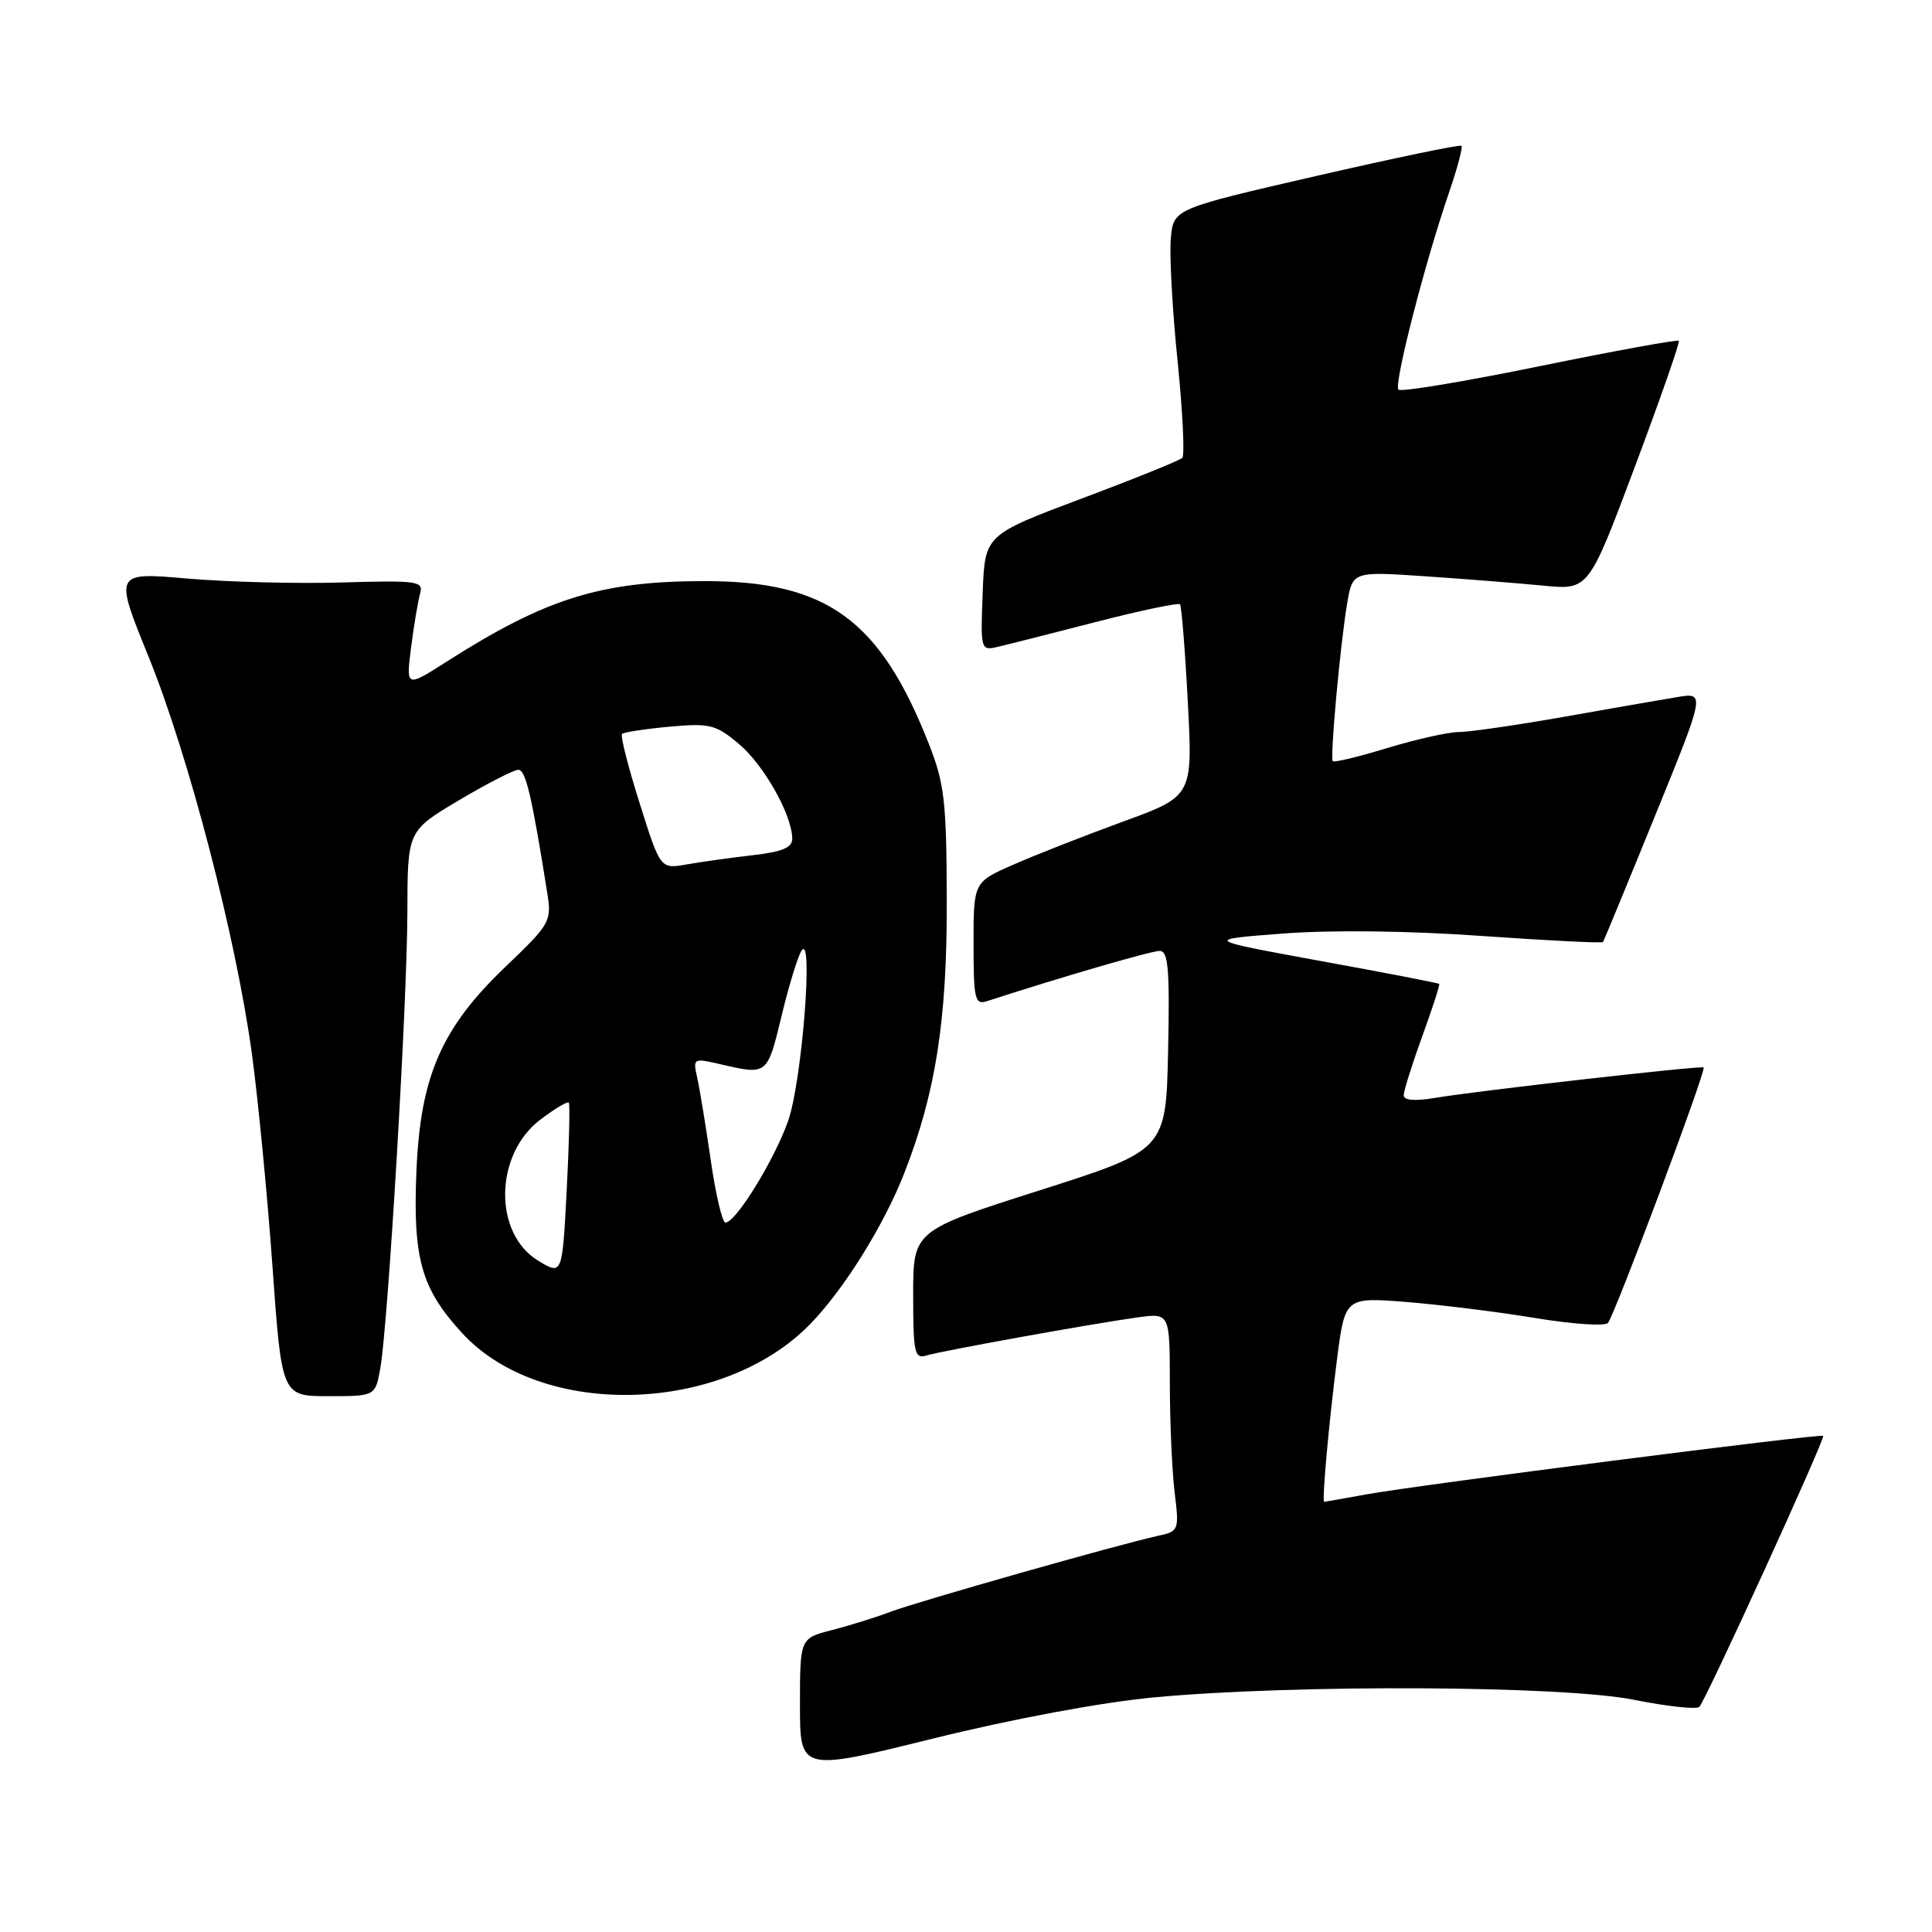 <?xml version="1.0" encoding="UTF-8" standalone="no"?>
<!DOCTYPE svg PUBLIC "-//W3C//DTD SVG 1.1//EN" "http://www.w3.org/Graphics/SVG/1.1/DTD/svg11.dtd" >
<svg xmlns="http://www.w3.org/2000/svg" xmlns:xlink="http://www.w3.org/1999/xlink" version="1.1" viewBox="0 0 256 256">
 <g >
 <path fill="currentColor"
d=" M 152.92 224.91 C 171.61 223.17 207.04 223.34 216.50 225.23 C 220.90 226.11 224.80 226.53 225.17 226.17 C 226.01 225.33 241.89 190.59 241.58 190.26 C 241.27 189.93 187.80 196.78 181.07 198.01 C 178.08 198.55 175.56 199.00 175.46 199.00 C 175.14 199.00 176.09 188.48 177.15 180.19 C 178.22 171.88 178.22 171.88 186.36 172.52 C 190.84 172.88 198.50 173.83 203.39 174.64 C 208.29 175.45 212.63 175.75 213.05 175.31 C 213.90 174.41 226.13 141.78 225.74 141.44 C 225.43 141.17 195.63 144.55 190.13 145.48 C 187.48 145.93 186.00 145.80 186.00 145.13 C 186.00 144.56 187.10 141.05 188.45 137.33 C 189.80 133.61 190.82 130.48 190.70 130.37 C 190.59 130.26 183.53 128.89 175.00 127.34 C 159.50 124.50 159.50 124.50 170.00 123.70 C 176.40 123.21 186.70 123.33 196.35 124.02 C 205.06 124.63 212.29 125.00 212.41 124.82 C 212.53 124.64 215.63 117.13 219.29 108.13 C 225.96 91.75 225.96 91.75 222.23 92.37 C 220.18 92.71 213.38 93.89 207.13 95.00 C 200.88 96.10 194.64 97.00 193.28 97.00 C 191.92 97.00 187.68 97.95 183.85 99.11 C 180.03 100.28 176.76 101.06 176.60 100.86 C 176.22 100.39 177.58 85.46 178.50 79.99 C 179.22 75.71 179.22 75.71 188.86 76.36 C 194.16 76.72 201.20 77.28 204.50 77.60 C 210.50 78.19 210.50 78.19 216.63 61.84 C 220.00 52.85 222.62 45.35 222.45 45.16 C 222.29 44.97 213.99 46.48 204.02 48.52 C 194.05 50.56 185.63 51.96 185.30 51.63 C 184.65 50.99 188.82 34.75 192.02 25.46 C 193.11 22.27 193.85 19.51 193.65 19.32 C 193.46 19.13 184.80 20.93 174.40 23.32 C 155.50 27.67 155.50 27.67 155.14 31.58 C 154.94 33.74 155.34 41.03 156.03 47.78 C 156.71 54.53 157.00 60.33 156.66 60.67 C 156.32 61.01 150.30 63.45 143.27 66.08 C 130.50 70.88 130.50 70.88 130.21 78.56 C 129.92 86.13 129.95 86.24 132.21 85.71 C 133.47 85.42 139.33 83.93 145.24 82.41 C 151.15 80.89 156.15 79.84 156.36 80.08 C 156.56 80.31 157.03 86.12 157.39 93.00 C 158.05 105.50 158.05 105.50 148.77 108.88 C 143.67 110.74 137.14 113.31 134.25 114.58 C 129.00 116.89 129.00 116.89 129.00 125.06 C 129.00 132.39 129.18 133.17 130.75 132.67 C 140.53 129.49 152.53 126.00 153.66 126.00 C 154.80 126.00 155.01 128.41 154.78 139.20 C 154.50 152.39 154.50 152.39 137.75 157.73 C 121.00 163.07 121.00 163.07 121.00 171.60 C 121.00 179.26 121.18 180.08 122.75 179.61 C 124.90 178.97 144.92 175.36 150.75 174.56 C 155.00 173.98 155.00 173.98 155.01 183.24 C 155.01 188.33 155.30 194.84 155.64 197.70 C 156.26 202.81 156.22 202.91 153.38 203.52 C 148.21 204.65 121.59 212.21 118.00 213.57 C 116.08 214.30 112.59 215.39 110.25 215.99 C 106.00 217.08 106.00 217.08 106.00 225.90 C 106.00 234.73 106.00 234.73 123.67 230.36 C 134.22 227.75 146.00 225.56 152.92 224.91 Z  M 50.40 181.25 C 51.43 175.40 53.97 132.70 53.98 120.79 C 54.00 110.09 54.00 110.09 60.81 106.04 C 64.55 103.82 68.10 102.00 68.69 102.00 C 69.66 102.00 70.49 105.56 72.52 118.36 C 73.11 122.07 72.89 122.46 67.05 128.03 C 58.50 136.19 55.71 142.57 55.18 155.15 C 54.69 166.79 55.82 170.76 61.27 176.68 C 71.77 188.07 95.72 187.42 107.37 175.43 C 111.83 170.84 117.09 162.41 119.80 155.50 C 123.97 144.88 125.49 135.22 125.45 119.50 C 125.42 106.13 125.16 103.85 123.05 98.50 C 116.59 82.11 109.55 77.00 93.42 77.00 C 79.61 77.00 72.35 79.27 59.15 87.69 C 53.80 91.10 53.80 91.10 54.47 85.80 C 54.84 82.89 55.38 79.68 55.66 78.68 C 56.14 77.00 55.41 76.89 45.34 77.18 C 39.38 77.36 30.14 77.12 24.82 76.66 C 15.14 75.82 15.14 75.82 19.67 86.98 C 24.99 100.08 31.26 124.15 33.37 139.58 C 34.19 145.59 35.42 158.26 36.10 167.75 C 37.33 185.00 37.33 185.00 43.54 185.00 C 49.74 185.00 49.74 185.00 50.40 181.25 Z  M 71.30 167.04 C 65.36 163.42 65.51 153.00 71.57 148.38 C 73.49 146.92 75.19 145.90 75.37 146.11 C 75.54 146.32 75.41 151.56 75.09 157.75 C 74.50 168.99 74.50 168.99 71.30 167.04 Z  M 94.18 153.75 C 93.52 149.21 92.72 144.30 92.39 142.83 C 91.80 140.19 91.84 140.17 95.65 141.06 C 101.65 142.45 101.68 142.42 103.53 134.75 C 104.48 130.76 105.68 126.83 106.19 126.00 C 107.83 123.32 106.28 143.21 104.44 148.50 C 102.64 153.65 97.50 162.00 96.13 162.00 C 95.71 162.00 94.83 158.29 94.18 153.75 Z  M 84.75 106.41 C 83.23 101.61 82.18 97.48 82.42 97.25 C 82.65 97.02 85.48 96.59 88.70 96.29 C 94.07 95.81 94.85 96.00 97.92 98.59 C 101.23 101.37 104.93 107.95 104.98 111.11 C 104.99 112.31 103.67 112.87 99.75 113.32 C 96.86 113.65 92.92 114.20 91.00 114.54 C 87.50 115.16 87.50 115.16 84.75 106.41 Z "/>
</g>
</svg>